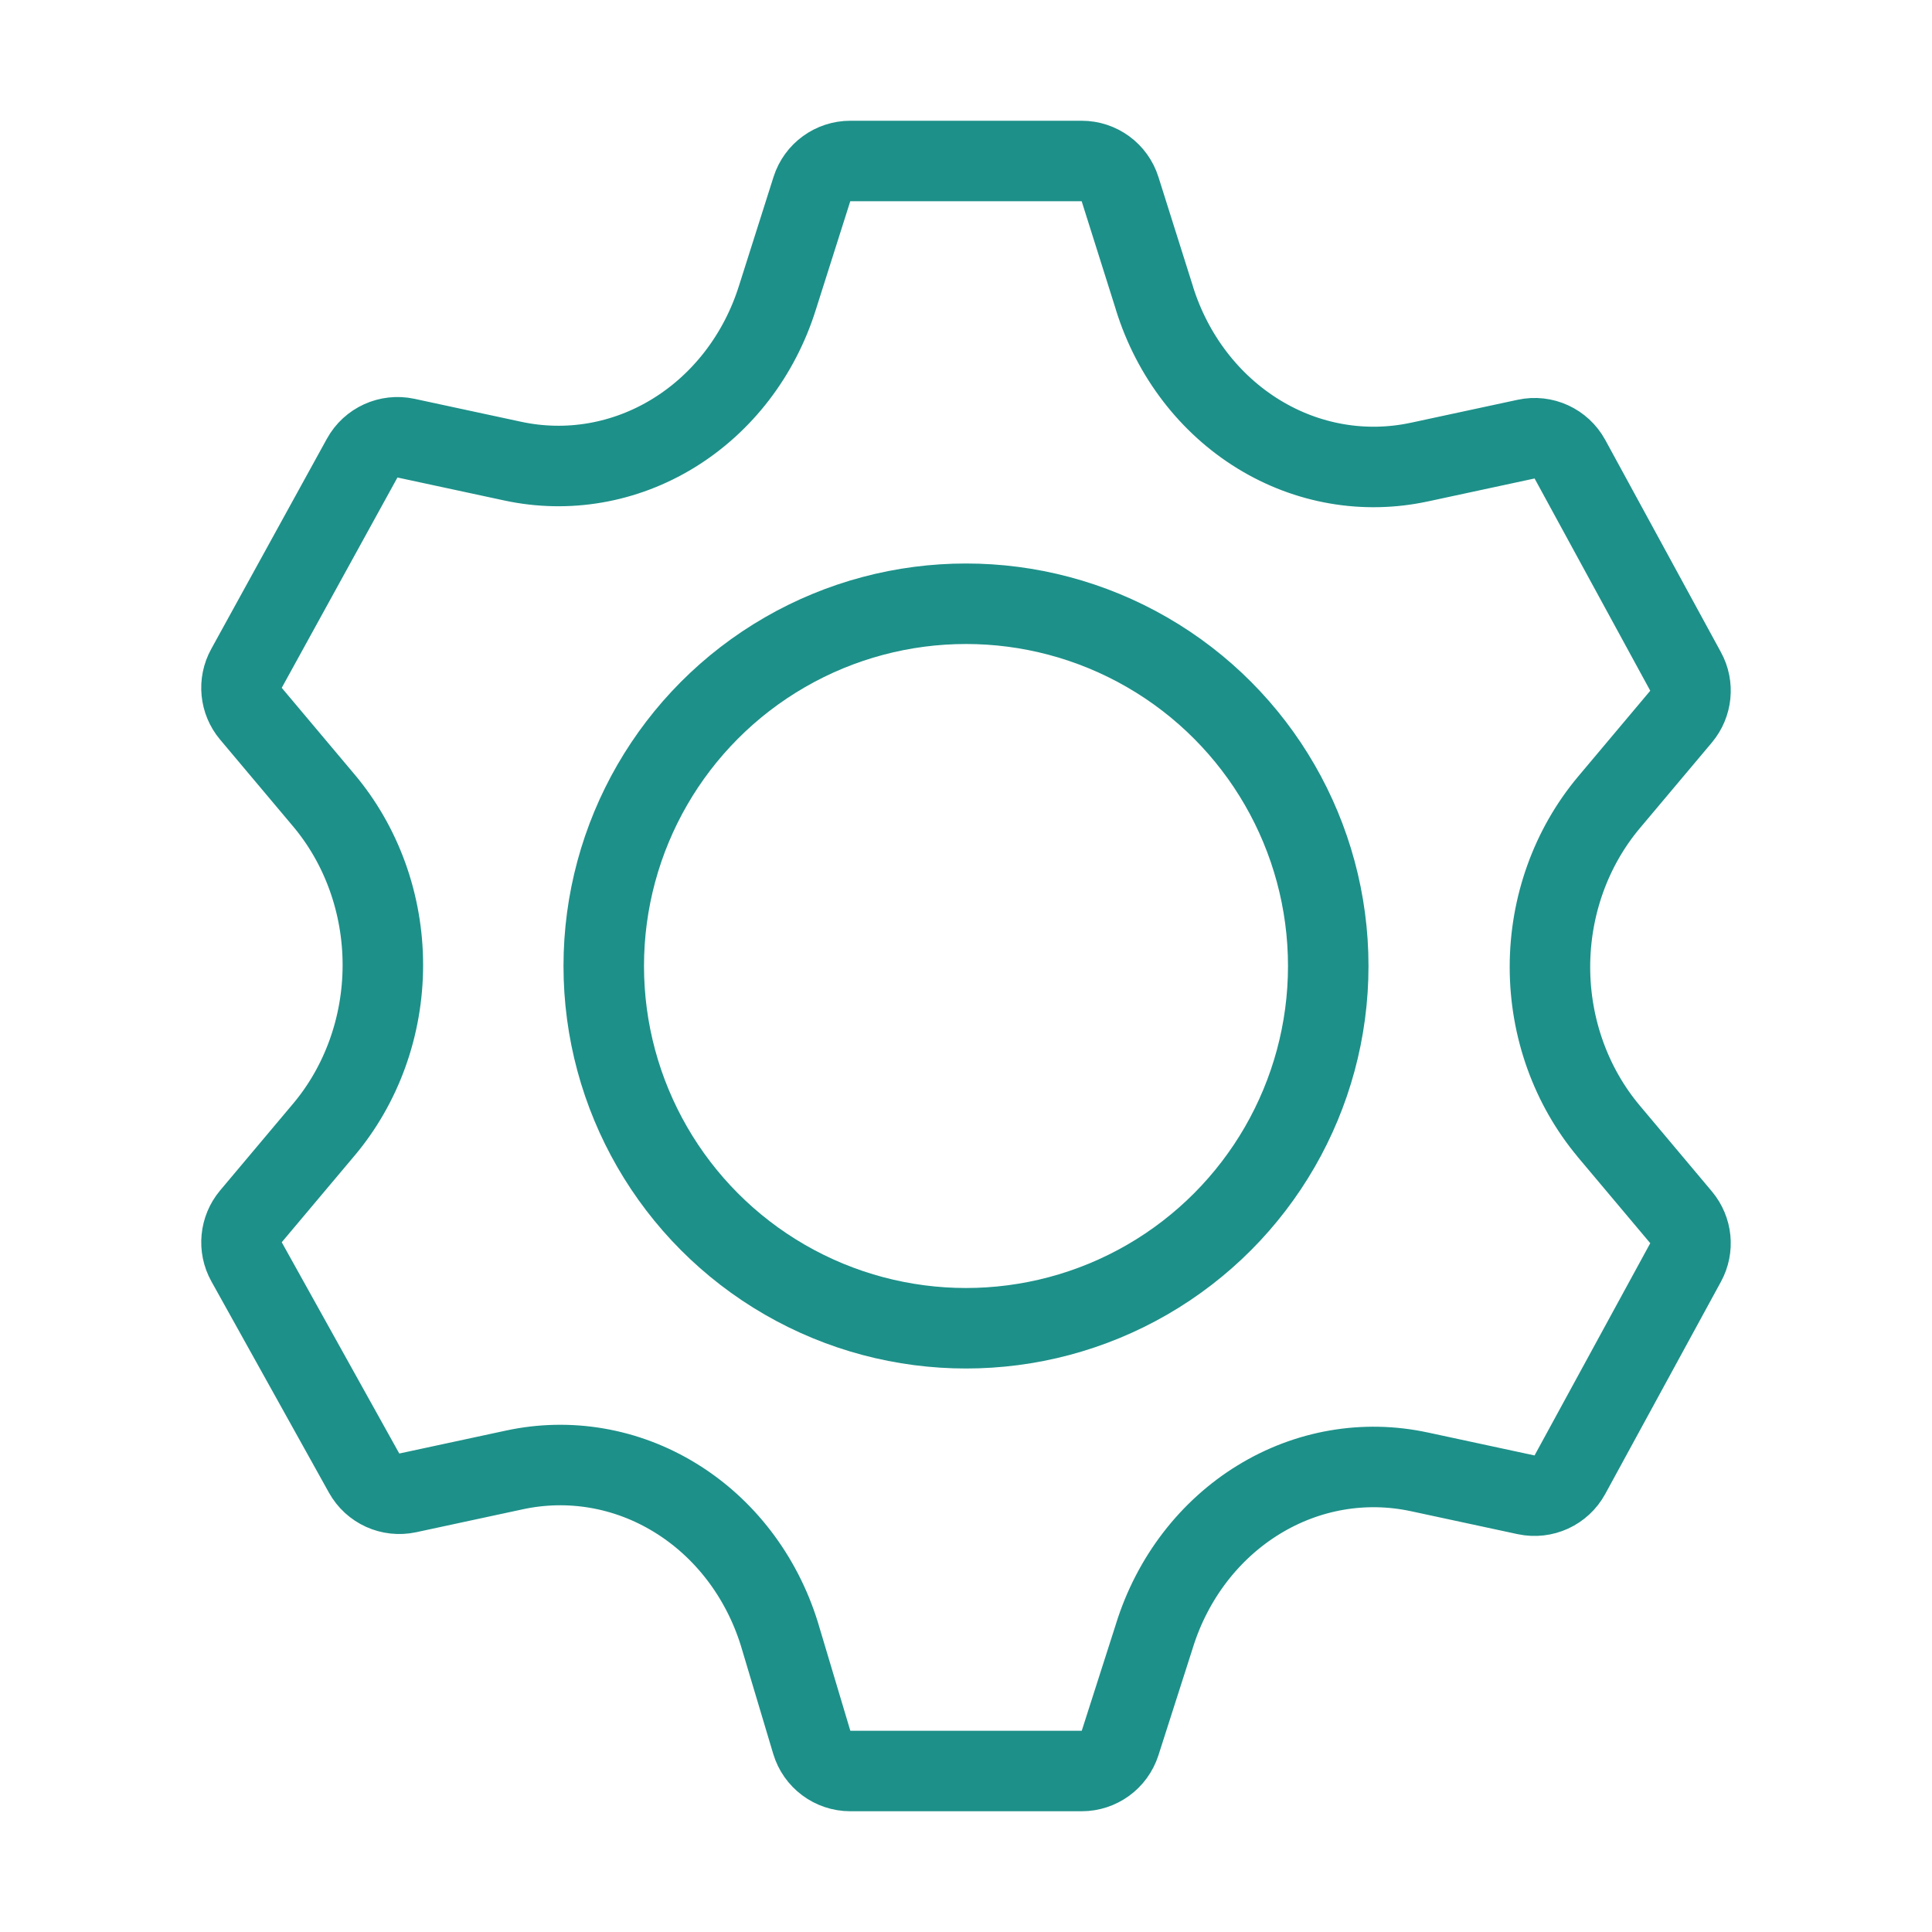 <svg width="24" height="24" viewBox="0 0 24 24" fill="none" xmlns="http://www.w3.org/2000/svg">
<circle cx="12" cy="12" r="4.5" stroke="#1D9089" stroke-linecap="square" stroke-linejoin="round"/>
<path d="M20.883 15.122C21.015 15.28 21.038 15.502 20.939 15.683L19.502 18.319C19.396 18.514 19.174 18.615 18.958 18.569L17.633 18.284L17.632 18.284C16.951 18.137 16.241 18.258 15.635 18.63C15.028 19.002 14.565 19.601 14.341 20.319L14.34 20.323L14.34 20.323L13.914 21.653C13.847 21.86 13.655 22 13.437 22H10.563C10.342 22 10.147 21.855 10.084 21.643L9.68 20.292C9.456 19.575 8.994 18.977 8.388 18.606C7.782 18.234 7.072 18.113 6.39 18.26L6.39 18.26L5.065 18.545C4.85 18.591 4.63 18.492 4.523 18.299L3.063 15.675C2.962 15.494 2.984 15.269 3.117 15.11L4.016 14.041L4.017 14.04C4.491 13.48 4.756 12.749 4.756 11.988C4.756 11.227 4.491 10.496 4.017 9.936L4.016 9.935L3.117 8.866C2.984 8.708 2.962 8.484 3.062 8.303L4.499 5.691C4.606 5.497 4.827 5.397 5.043 5.443L6.368 5.728L6.368 5.728C7.049 5.875 7.759 5.754 8.365 5.382C8.972 5.01 9.435 4.411 9.659 3.693L9.66 3.69L9.66 3.69L10.086 2.348C10.152 2.141 10.345 2 10.563 2H13.437C13.656 2 13.849 2.142 13.914 2.35L14.341 3.703L14.341 3.705C14.565 4.423 15.028 5.022 15.635 5.394C16.241 5.766 16.951 5.887 17.632 5.74L17.633 5.74L18.958 5.455C19.174 5.408 19.396 5.51 19.502 5.704L20.939 8.341C21.038 8.521 21.015 8.744 20.883 8.902L19.985 9.97C19.985 9.97 19.985 9.97 19.985 9.97C19.516 10.53 19.254 11.256 19.254 12.012C19.254 12.768 19.516 13.494 19.985 14.053L20.883 15.122ZM20.883 15.122L19.985 14.054L20.883 15.122Z" stroke="#1D9089" stroke-linecap="square" stroke-linejoin="round"/>
</svg>